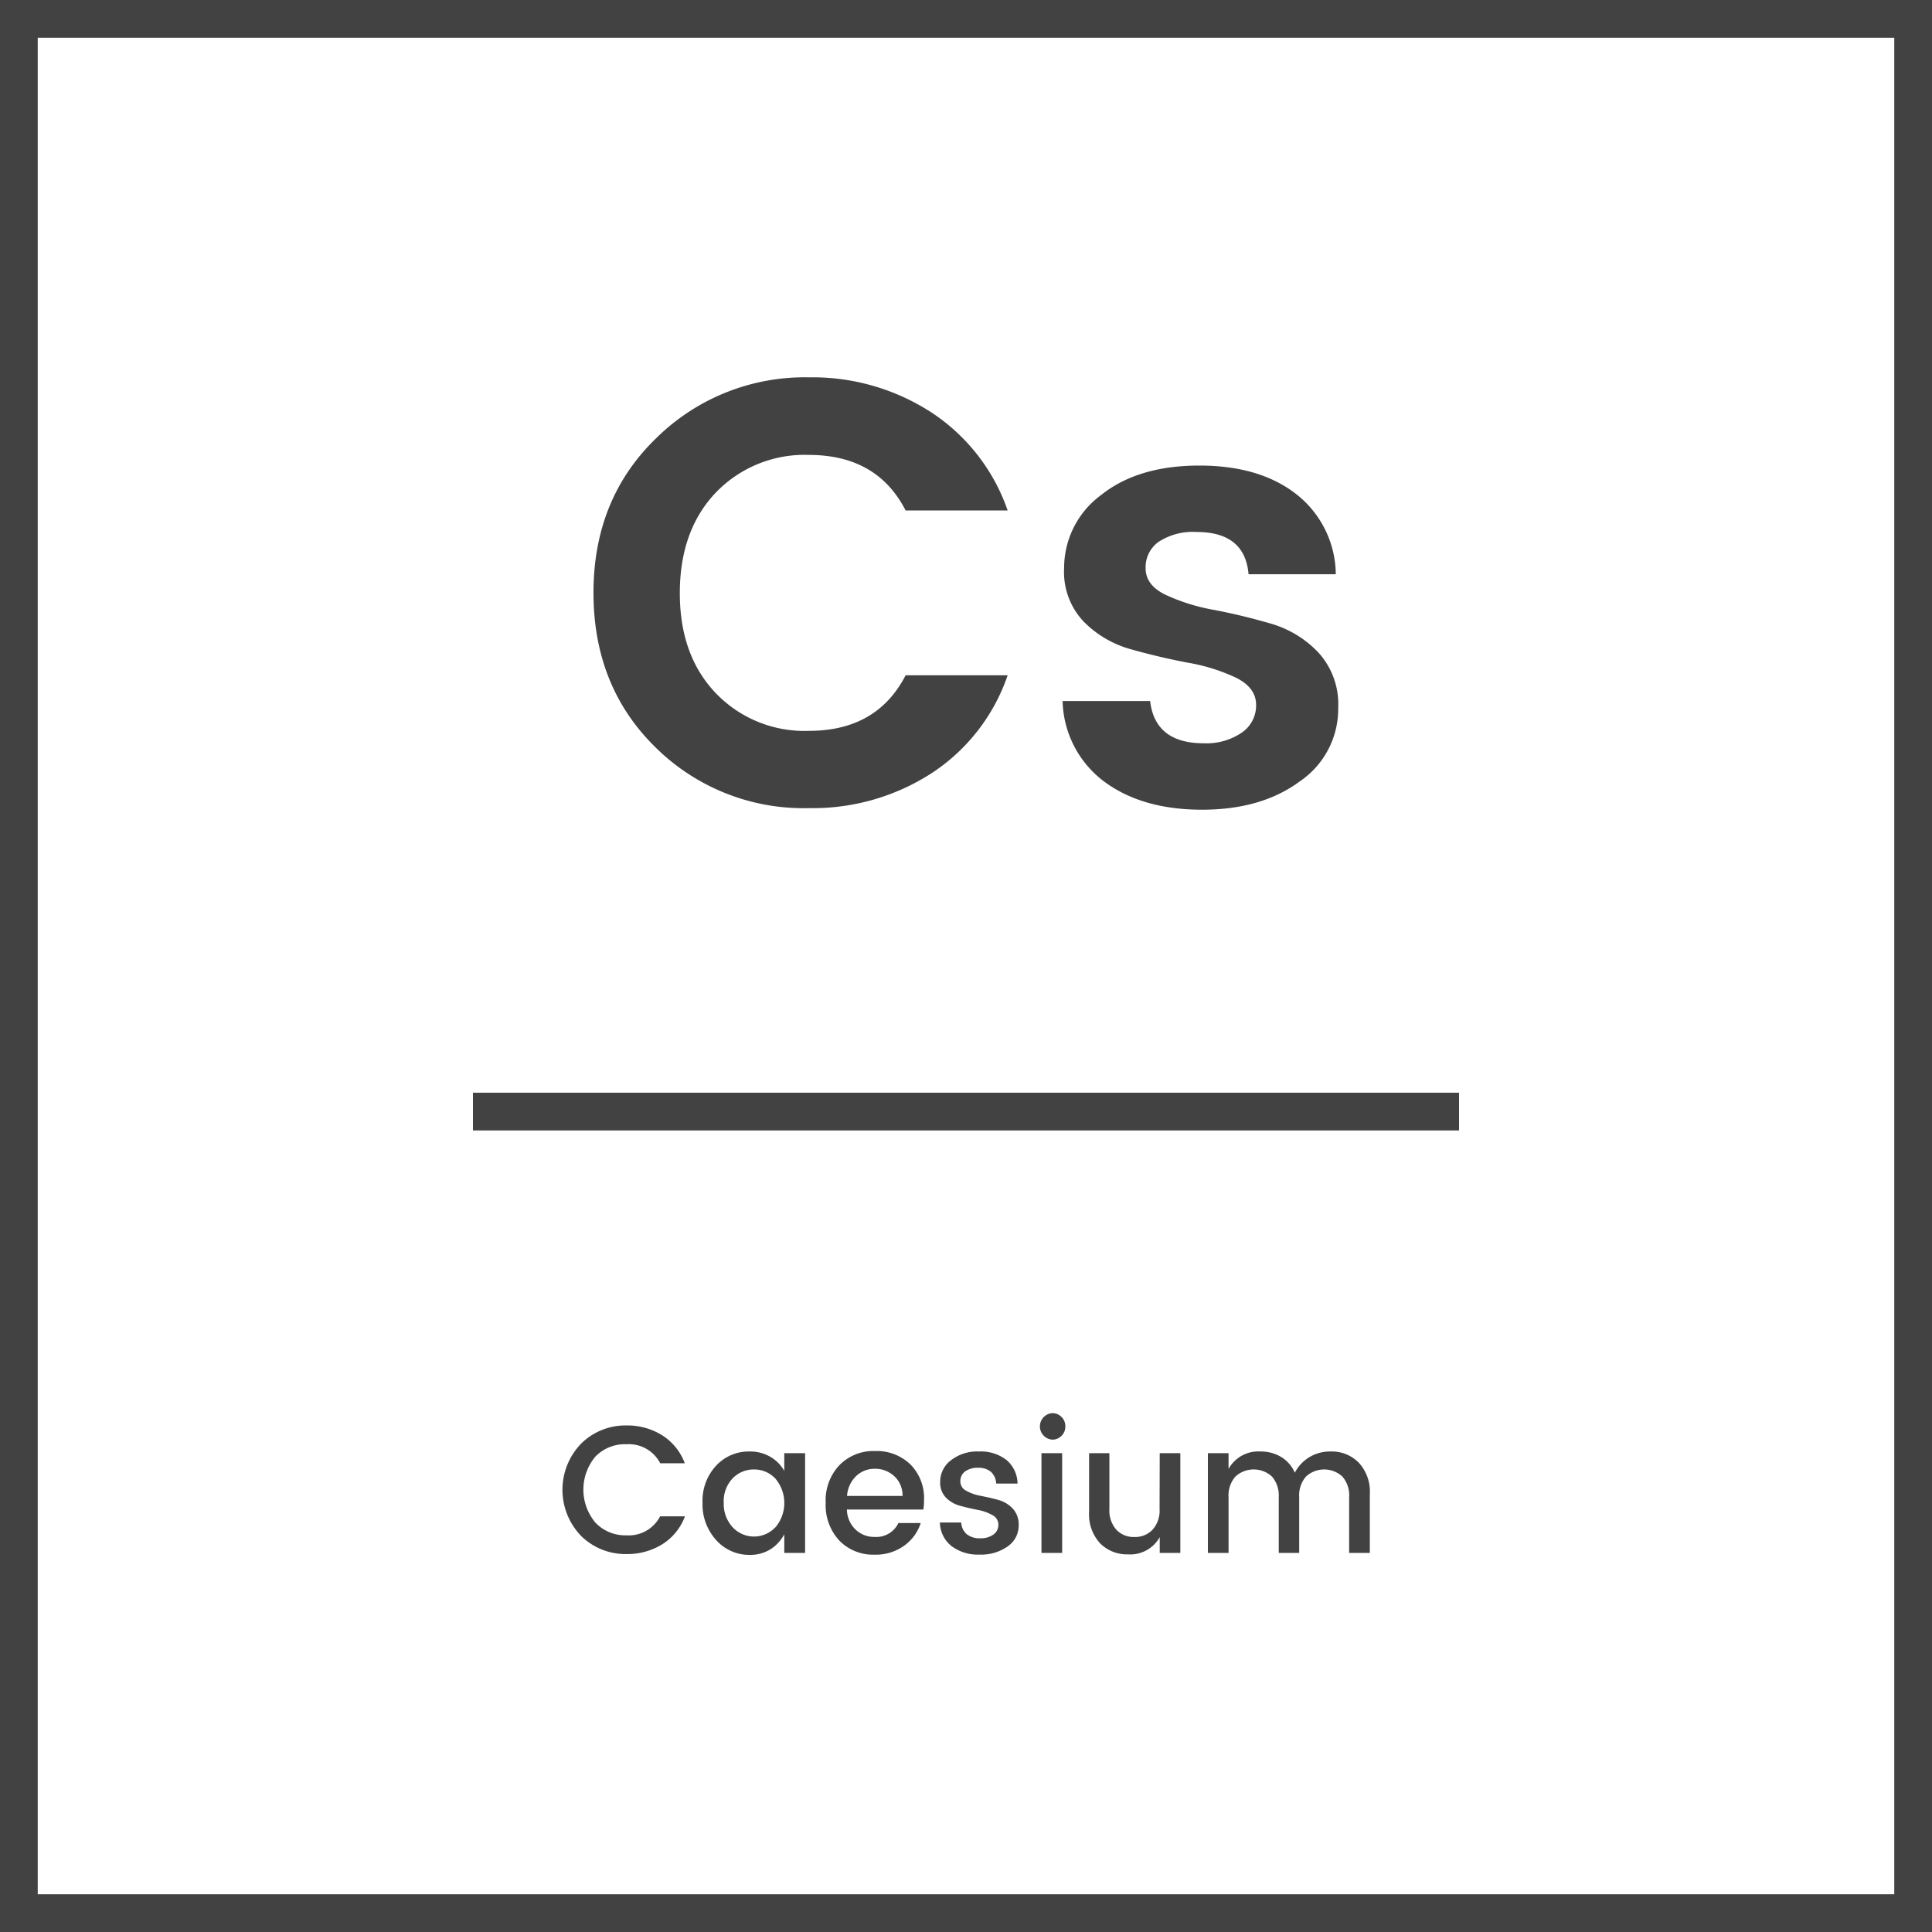 <svg id="Layer_1" data-name="Layer 1" xmlns="http://www.w3.org/2000/svg" viewBox="0 0 256 256"><defs><style>.cls-1{fill:#424242;}.cls-2{fill:none;stroke:#424242;stroke-miterlimit:10;stroke-width:5px;}</style></defs><title>caesium</title><path class="cls-1" d="M251,5V251H5V5H251m5-5H0V256H256V0Z"/><line class="cls-2" x1="193.33" y1="147.29" x2="62.67" y2="147.29"/><path class="cls-1" d="M86.88,99.05Q78.65,91,78.64,78.57t8.28-20.48A28,28,0,0,1,107.2,50a28.91,28.91,0,0,1,16.2,4.64,25.51,25.51,0,0,1,10.12,13H120q-3.77-7.35-12.8-7.36a16.3,16.3,0,0,0-12.36,5q-4.75,5-4.76,13.28t4.76,13.28a16.26,16.26,0,0,0,12.36,5q9,0,12.8-7.36h13.52a25.25,25.25,0,0,1-10.12,13,29,29,0,0,1-16.2,4.6A27.88,27.88,0,0,1,86.88,99.05Z"/><path class="cls-1" d="M141,75.29a12,12,0,0,1,4.88-9.68q4.88-3.91,13-3.92t13,3.88A13.64,13.64,0,0,1,177,76.09H165.44q-.48-5.59-6.88-5.6a8.34,8.34,0,0,0-5,1.28,4.12,4.12,0,0,0-1.76,3.52q0,2.25,2.64,3.52a25.55,25.55,0,0,0,6.4,2q3.76.72,7.48,1.8a14.07,14.07,0,0,1,6.36,3.84,10.15,10.15,0,0,1,2.64,7.32,11.6,11.6,0,0,1-5.08,9.76q-5.09,3.77-13,3.76t-12.92-3.72a13.73,13.73,0,0,1-5.52-10.68H152.4q.65,5.6,7.12,5.6a8.31,8.31,0,0,0,5-1.4,4.34,4.34,0,0,0,1.92-3.68q0-2.28-2.64-3.6a24.71,24.71,0,0,0-6.4-2c-2.51-.48-5-1.06-7.48-1.76a14,14,0,0,1-6.36-3.72A9.55,9.55,0,0,1,141,75.29Z"/><path class="cls-1" d="M77,203.52a8.8,8.8,0,0,1,0-12.23A8.34,8.34,0,0,1,83,188.88a8.7,8.7,0,0,1,4.74,1.3,7.5,7.5,0,0,1,3,3.71H87.48A4.68,4.68,0,0,0,83,191.37,5.43,5.43,0,0,0,78.9,193a6.8,6.8,0,0,0,0,8.76A5.45,5.45,0,0,0,83,203.44a4.68,4.68,0,0,0,4.47-2.52h3.29a7.39,7.39,0,0,1-3,3.7,8.78,8.78,0,0,1-4.74,1.3A8.37,8.37,0,0,1,77,203.52Z"/><path class="cls-1" d="M94.89,204.06a7,7,0,0,1-1.8-4.95,6.8,6.8,0,0,1,1.79-4.89,5.88,5.88,0,0,1,4.45-1.89,5.29,5.29,0,0,1,2.75.71,5,5,0,0,1,1.84,1.86v-2.35h2.76v13.22h-2.76V203.3a5.28,5.28,0,0,1-1.85,2,5.08,5.08,0,0,1-2.74.73A5.85,5.85,0,0,1,94.89,204.06Zm7.84-1.66a5,5,0,0,0,0-6.49,3.83,3.83,0,0,0-2.82-1.2,3.88,3.88,0,0,0-2.82,1.17,4.35,4.35,0,0,0-1.19,3.22,4.56,4.56,0,0,0,1.19,3.28,3.87,3.87,0,0,0,5.64,0Z"/><path class="cls-1" d="M115.89,206a6.23,6.23,0,0,1-4.68-1.87,6.88,6.88,0,0,1-1.8-5,6.76,6.76,0,0,1,1.83-5,6.29,6.29,0,0,1,4.71-1.86,6.41,6.41,0,0,1,4.7,1.79,6.32,6.32,0,0,1,1.79,4.67,8.71,8.71,0,0,1-.09,1.29H112.22a3.76,3.76,0,0,0,1.12,2.63,3.54,3.54,0,0,0,2.55,1,3.23,3.23,0,0,0,3.15-1.84H122a5.9,5.9,0,0,1-2.19,3A6.39,6.39,0,0,1,115.89,206Zm2.62-10.38a3.66,3.66,0,0,0-2.57-1,3.51,3.51,0,0,0-2.53,1,4,4,0,0,0-1.17,2.6h7.35A3.46,3.46,0,0,0,118.51,195.61Z"/><path class="cls-1" d="M124.58,196.34A3.53,3.53,0,0,1,126,193.5a5.64,5.64,0,0,1,3.72-1.17,5.53,5.53,0,0,1,3.66,1.14,4.17,4.17,0,0,1,1.45,3.11H132a2.24,2.24,0,0,0-.68-1.54,2.52,2.52,0,0,0-1.72-.55,2.78,2.78,0,0,0-1.73.49,1.59,1.59,0,0,0-.62,1.3,1.39,1.39,0,0,0,.79,1.26,6.16,6.16,0,0,0,1.93.67c.76.15,1.52.32,2.28.53a4.11,4.11,0,0,1,1.93,1.14,3.07,3.07,0,0,1,.8,2.22,3.35,3.35,0,0,1-1.46,2.81,6.07,6.07,0,0,1-3.73,1.08,5.79,5.79,0,0,1-3.69-1.11,4.09,4.09,0,0,1-1.56-3.14h2.83a2.15,2.15,0,0,0,.72,1.54,2.67,2.67,0,0,0,1.76.55,2.89,2.89,0,0,0,1.78-.49,1.56,1.56,0,0,0,.66-1.31,1.41,1.41,0,0,0-.79-1.27,6.22,6.22,0,0,0-1.94-.69c-.76-.15-1.52-.32-2.28-.53a4.16,4.16,0,0,1-1.93-1.09A2.84,2.84,0,0,1,124.58,196.34Z"/><path class="cls-1" d="M141.16,189a1.67,1.67,0,0,1-.5,1.25,1.68,1.68,0,0,1-1.24.51,1.76,1.76,0,0,1,0-3.51,1.68,1.68,0,0,1,1.24.51A1.66,1.66,0,0,1,141.16,189ZM138,205.77V192.55h2.74v13.22Z"/><path class="cls-1" d="M153.67,192.55h2.73v13.22h-2.73v-2.09a4.47,4.47,0,0,1-4.23,2.28,5,5,0,0,1-3.68-1.47,5.66,5.66,0,0,1-1.45-4.14v-7.8H147v7.39a3.84,3.84,0,0,0,.89,2.72,3.13,3.13,0,0,0,2.42,1,3.17,3.17,0,0,0,2.44-1,3.8,3.8,0,0,0,.9-2.72Z"/><path class="cls-1" d="M162.79,192.55v2.09a4.5,4.5,0,0,1,4.22-2.31,5.21,5.21,0,0,1,2.74.72,4.55,4.55,0,0,1,1.82,2.09,5.19,5.19,0,0,1,1.93-2.06,5.31,5.31,0,0,1,2.8-.75,5,5,0,0,1,3.74,1.48,5.63,5.63,0,0,1,1.47,4.16v7.8h-2.74v-7.39a3.8,3.8,0,0,0-.89-2.72,3.56,3.56,0,0,0-4.84,0,3.8,3.8,0,0,0-.89,2.72v7.39h-2.71v-7.39a3.84,3.84,0,0,0-.89-2.72,3.58,3.58,0,0,0-4.86,0,3.8,3.8,0,0,0-.9,2.72v7.39h-2.74V192.55Z"/></svg>